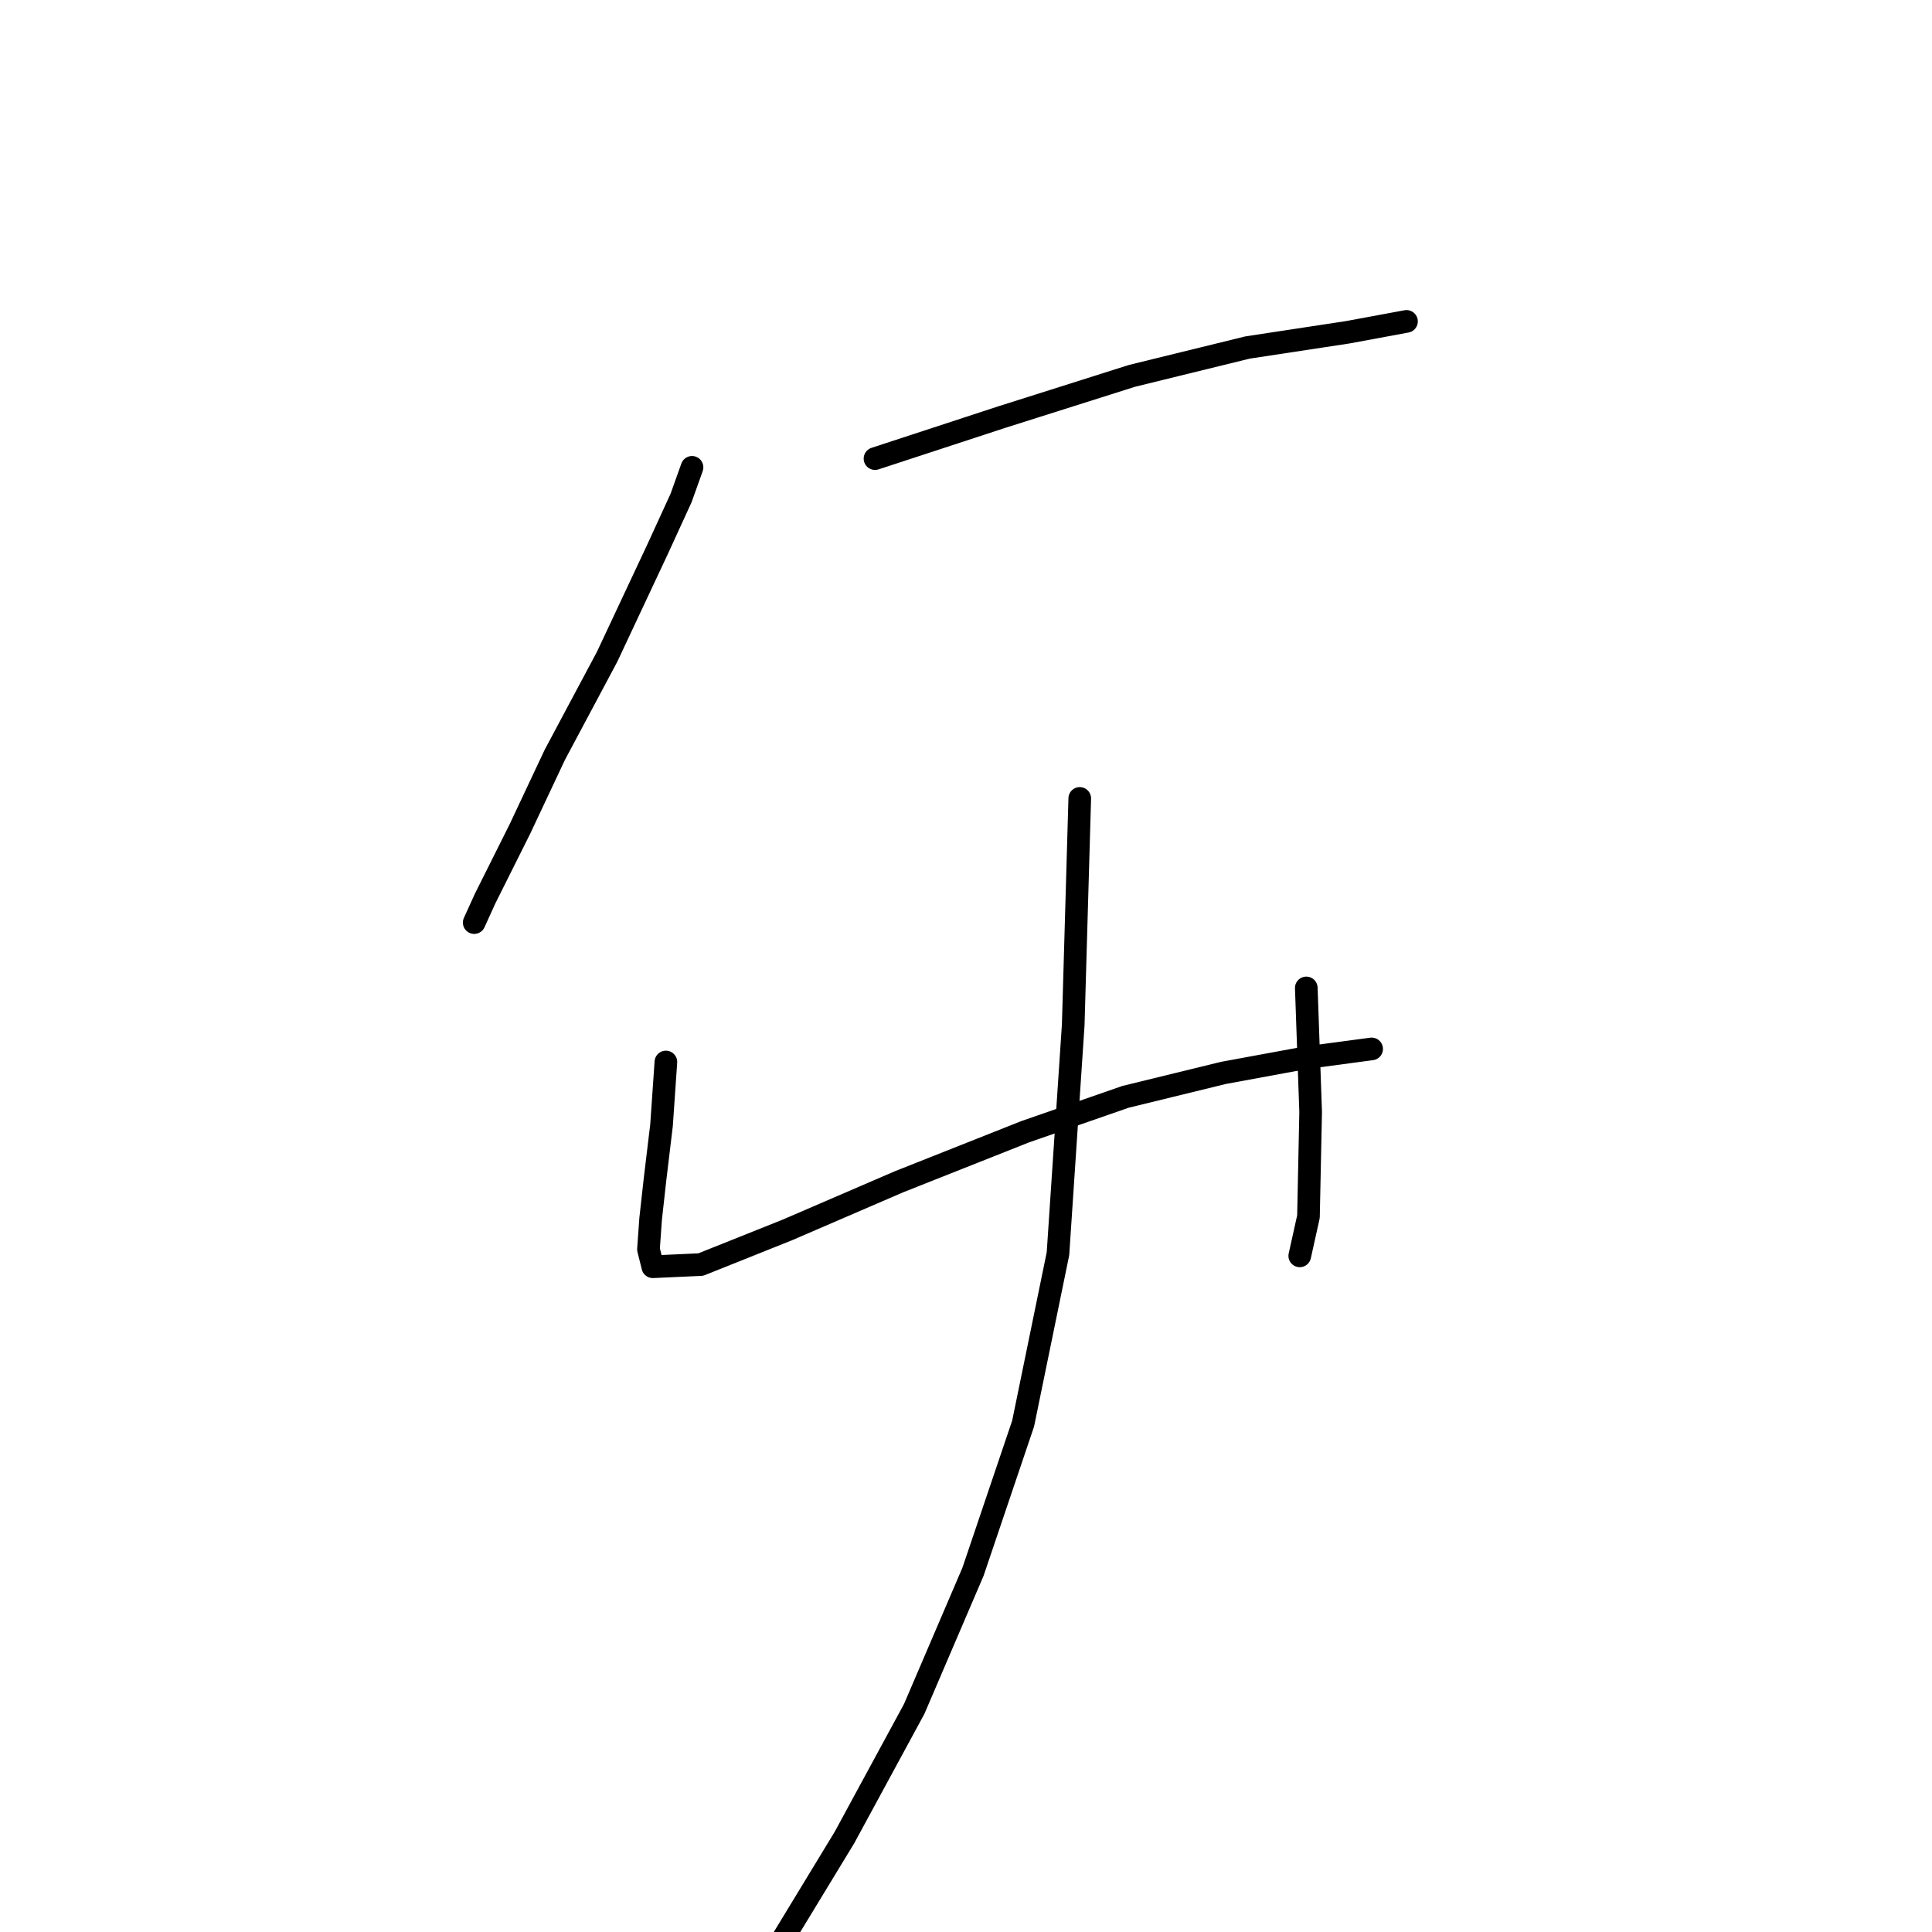 <?xml version="1.0" standalone="no"?>
    <svg width="256" height="256" xmlns="http://www.w3.org/2000/svg" version="1.1">
    <polyline stroke="black" stroke-width="3" stroke-linecap="round" fill="transparent" stroke-linejoin="round" points="91.697 61.924 90.254 65.965 87.079 72.892 80.441 87.035 73.513 100.023 68.895 109.836 64.277 119.073 62.834 122.247 62.834 122.247 " />
        <polyline stroke="black" stroke-width="3" stroke-linecap="round" fill="transparent" stroke-linejoin="round" points="115.942 60.769 132.683 55.286 150 49.802 165.298 46.049 178.575 44.029 186.368 42.586 186.368 42.586 " />
        <polyline stroke="black" stroke-width="3" stroke-linecap="round" fill="transparent" stroke-linejoin="round" points="88.234 140.72 87.656 149.09 86.79 156.306 86.213 161.501 85.925 165.542 86.502 167.851 92.852 167.562 104.397 162.944 119.117 156.594 135.857 149.956 149.134 145.338 162.123 142.163 173.091 140.143 181.749 138.988 181.749 138.988 " />
        <polyline stroke="black" stroke-width="3" stroke-linecap="round" fill="transparent" stroke-linejoin="round" points="173.091 130.906 173.668 147.358 173.379 161.212 172.225 166.408 172.225 166.408 " />
        <polyline stroke="black" stroke-width="3" stroke-linecap="round" fill="transparent" stroke-linejoin="round" points="143.073 105.796 142.207 135.813 140.187 166.119 135.569 188.632 128.93 208.259 121.137 226.443 111.901 243.472 102.954 258.192 99.779 262.81 99.779 262.81 " />
        </svg>